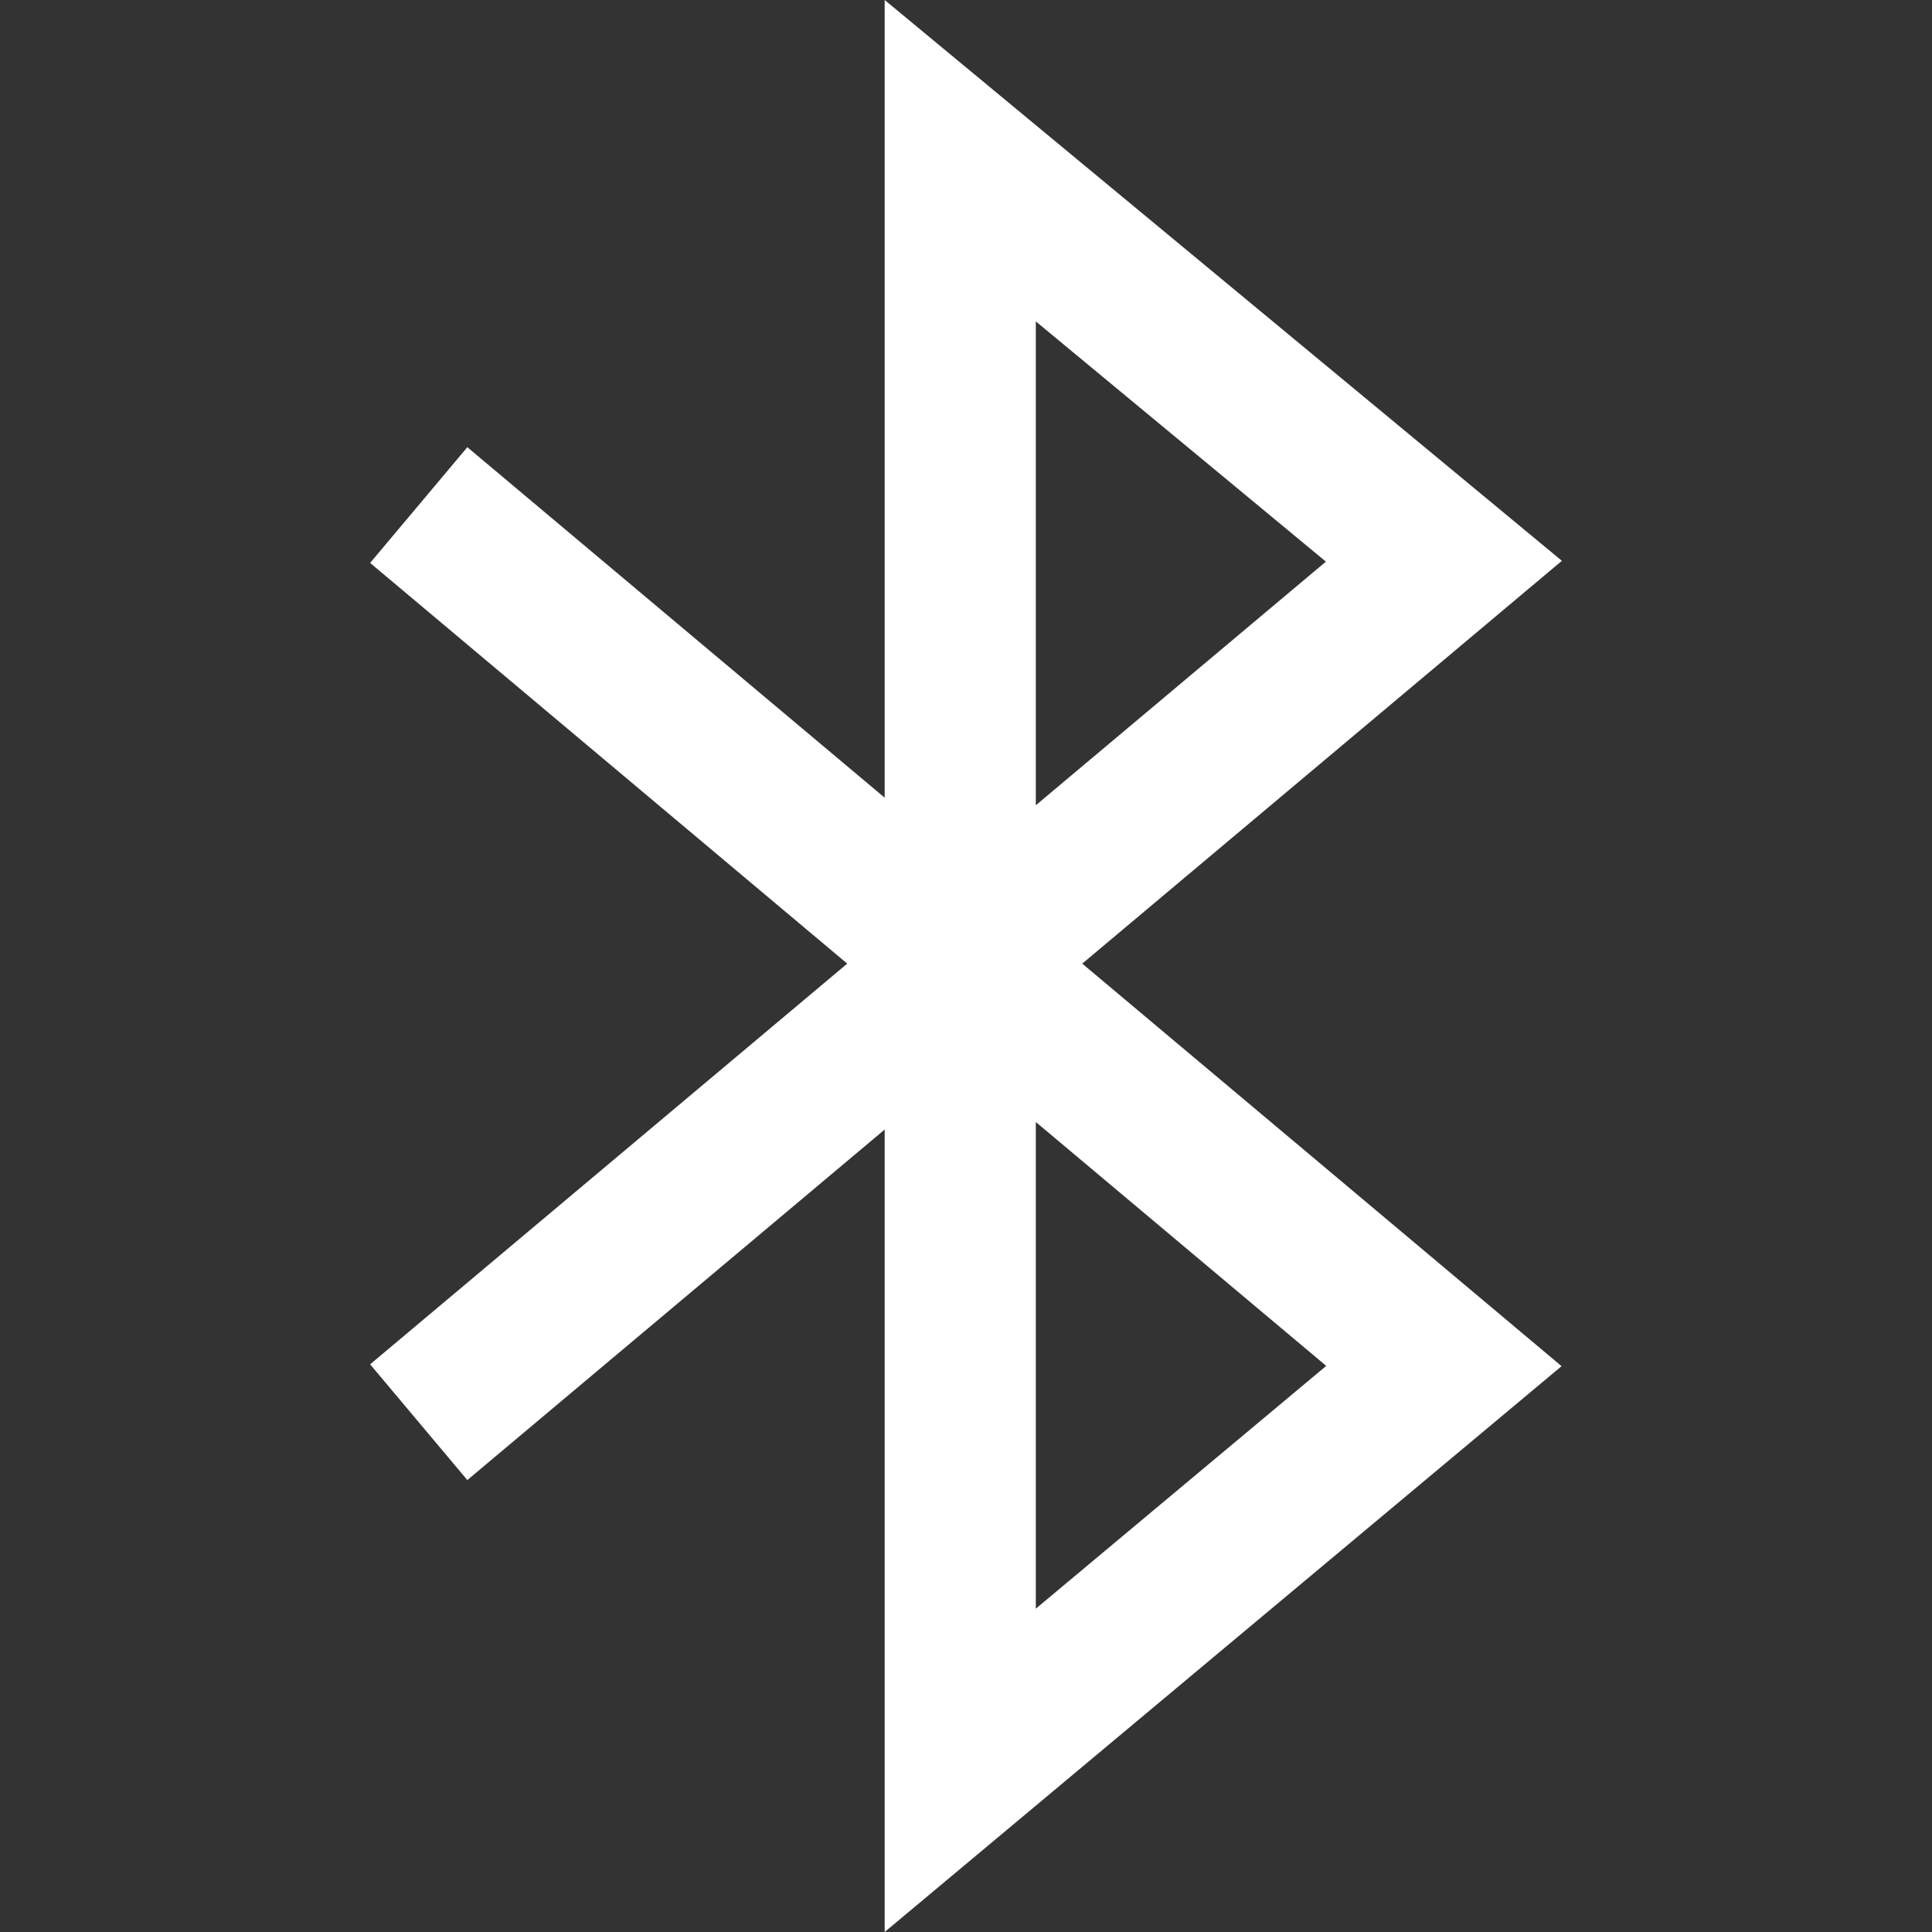 <?xml version="1.0" encoding="iso-8859-1"?>
<!-- Generator: Adobe Illustrator 19.0.0, SVG Export Plug-In . SVG Version: 6.00 Build 0)  -->
<svg version="1.1" id="Capa_1" xmlns="http://www.w3.org/2000/svg" xmlns:xlink="http://www.w3.org/1999/xlink" x="0px" y="0px"
	 viewBox="0 0 512 512" style="enable-background:new 0 0 512 512;" xml:space="preserve">
<rect x="0" y="0" width="512" height="512" fill="#333333" stroke="none"/>
<g>
	<g>
		<path fill="white" d="M413.913,148.622L234.447,0v211.397L123.846,118.51l-25.759,30.672l126.44,106.189L98.087,361.56l25.759,30.672
			l110.601-92.887V512l179.381-149.95L286.806,255.371L413.913,148.622z M274.501,85.175l76.876,63.663l-76.876,64.563V85.175z
			 M351.463,361.978l-76.962,64.336V297.342L351.463,361.978z"/>
	</g>
</g>

</svg>
